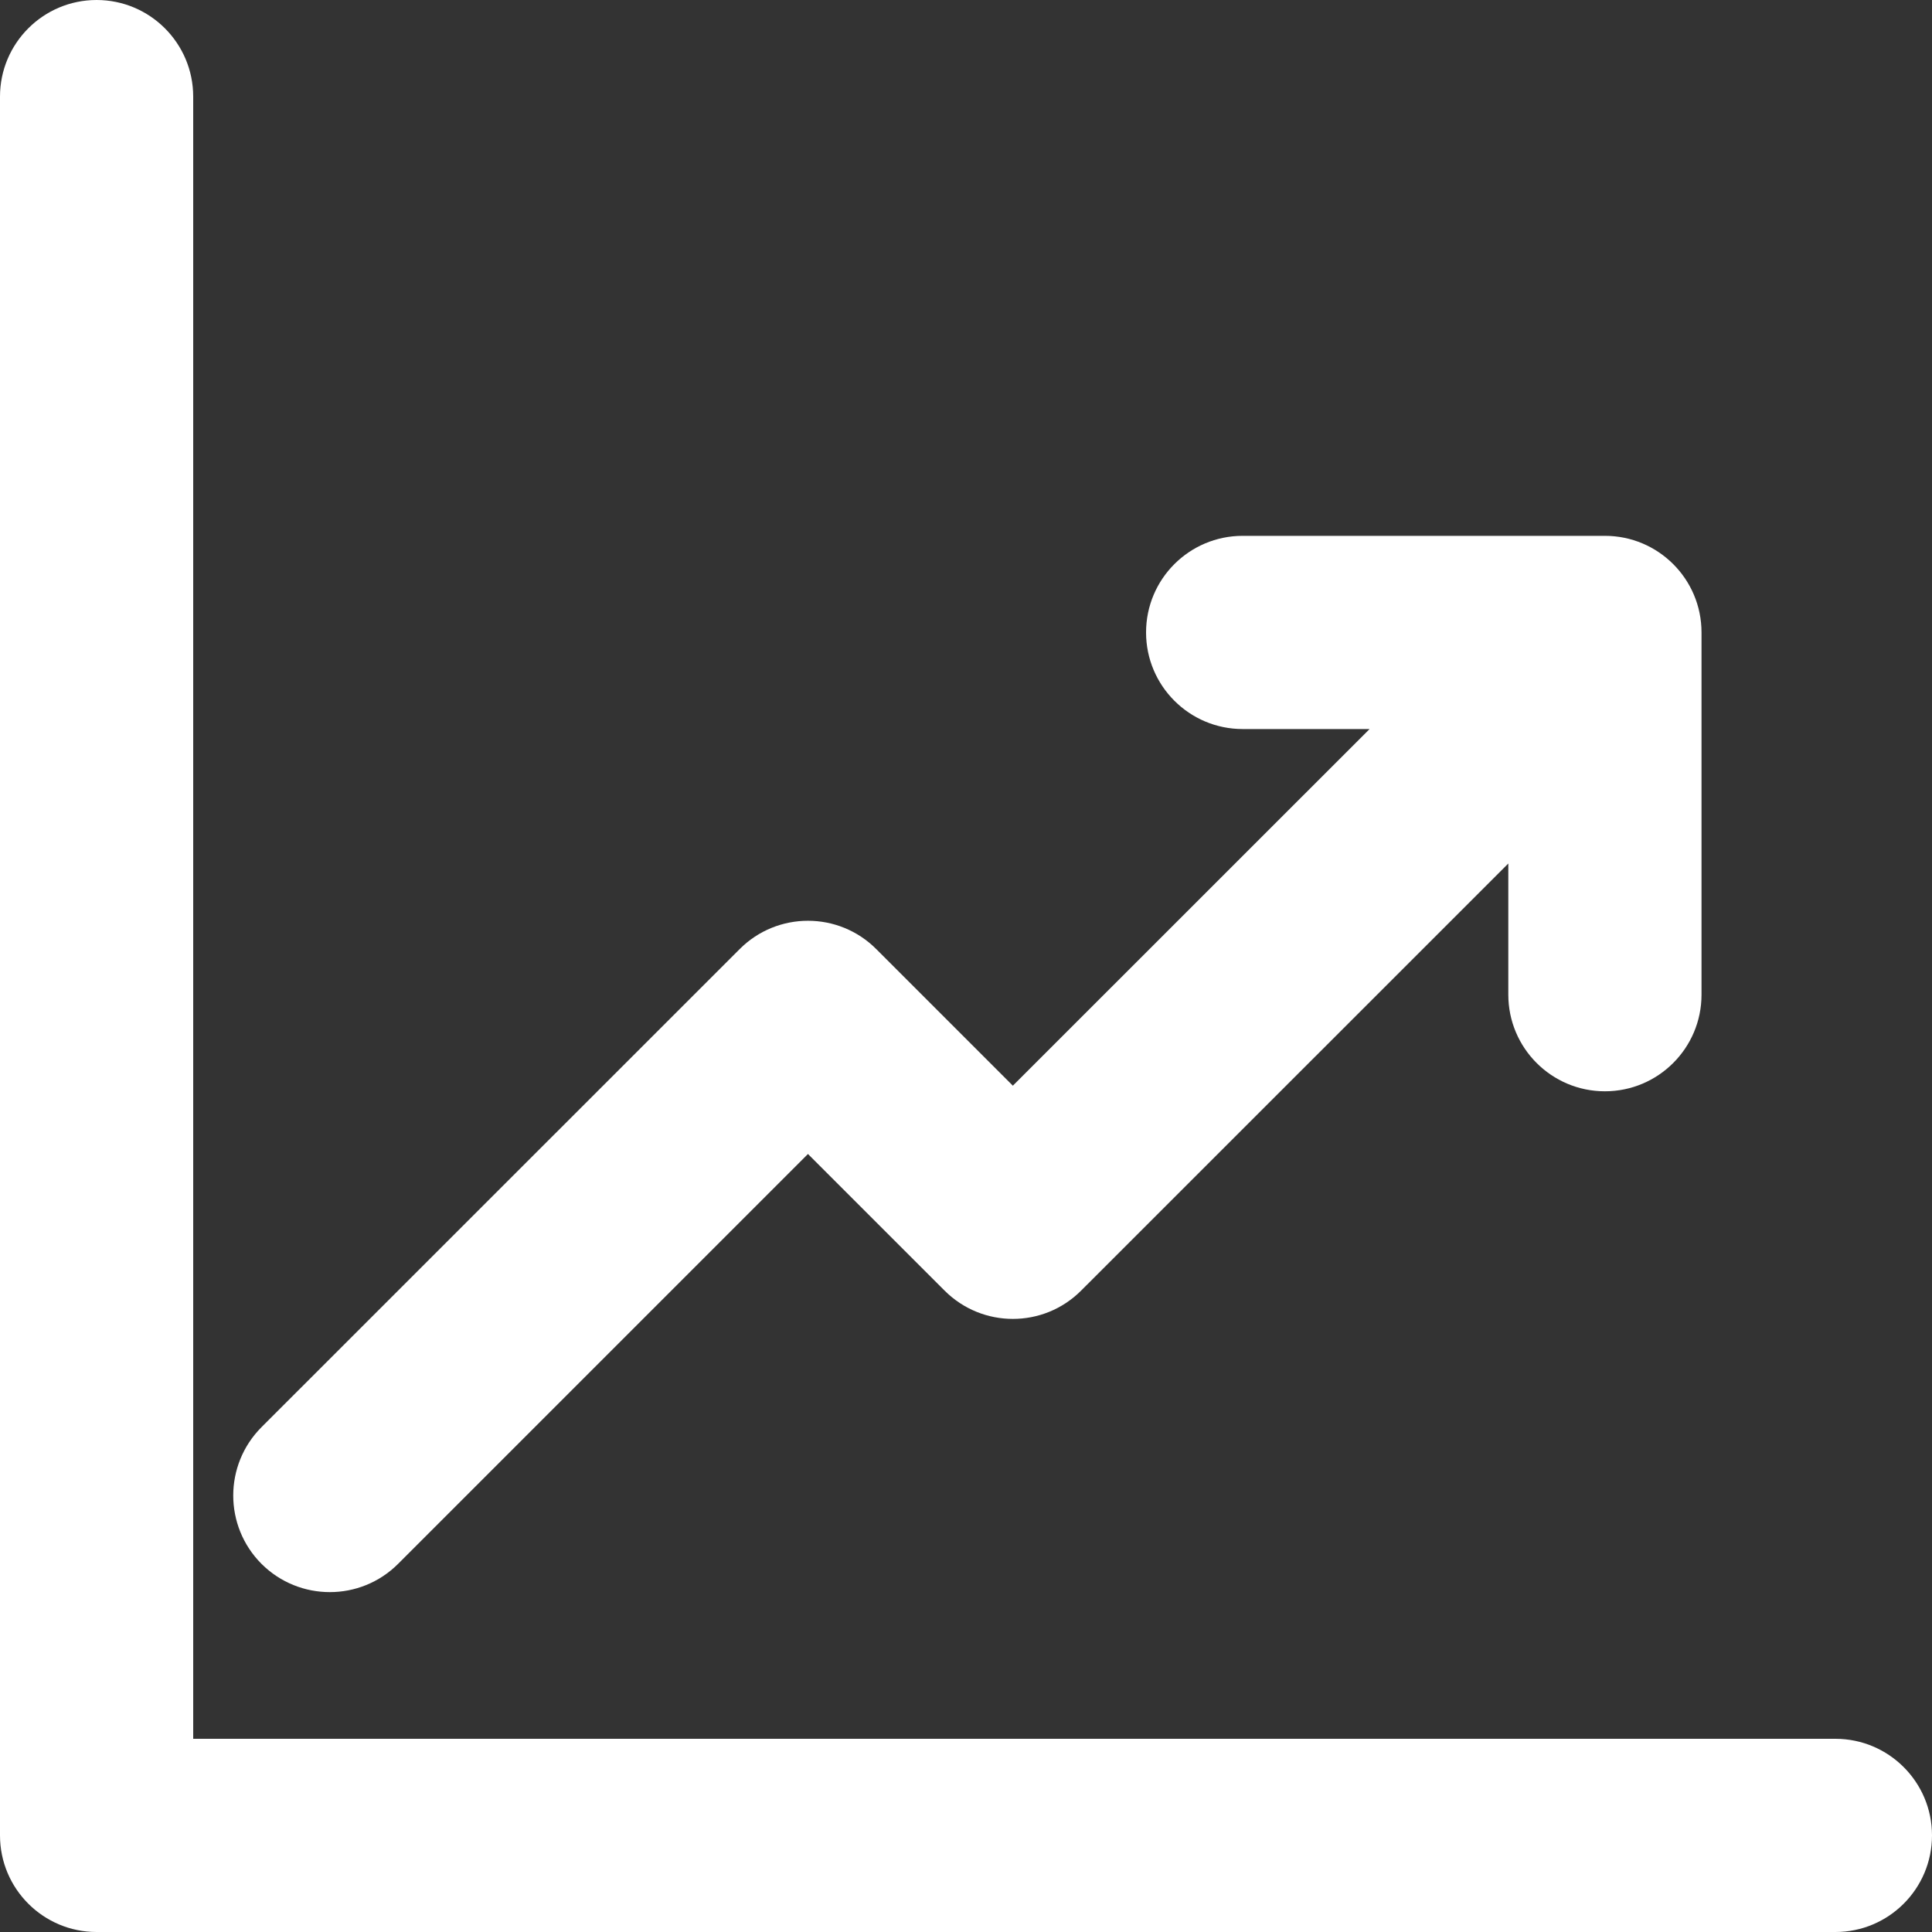 <svg width="20" height="20" viewBox="0 0 20 20" fill="none" xmlns="http://www.w3.org/2000/svg">
<rect x="0" y="0" width="20" height="20" fill="#333333" stroke="none"/>
<path fill-rule="evenodd" clip-rule="evenodd" d="M0 19C0 19.552 0.448 20 1 20H19C19.552 20 20 19.552 20 19C20 18.448 19.552 18 19 18H2V1C2 0.448 1.552 0 1 0C0.448 0 0 0.448 0 1V19ZM16.614 5.547C17.166 5.547 17.614 5.994 17.614 6.547V10.297C17.614 10.849 17.166 11.297 16.614 11.297C16.062 11.297 15.614 10.849 15.614 10.297V8.939L11.192 13.36C10.802 13.751 10.169 13.751 9.778 13.36L8.364 11.946L4.121 16.189C3.731 16.579 3.098 16.579 2.707 16.189C2.317 15.798 2.317 15.165 2.707 14.774L7.657 9.825C8.047 9.434 8.681 9.434 9.071 9.825L10.485 11.239L14.178 7.547H12.864C12.312 7.547 11.864 7.099 11.864 6.547C11.864 5.994 12.312 5.547 12.864 5.547H16.614H16.614Z" fill="white"/>
</svg>
